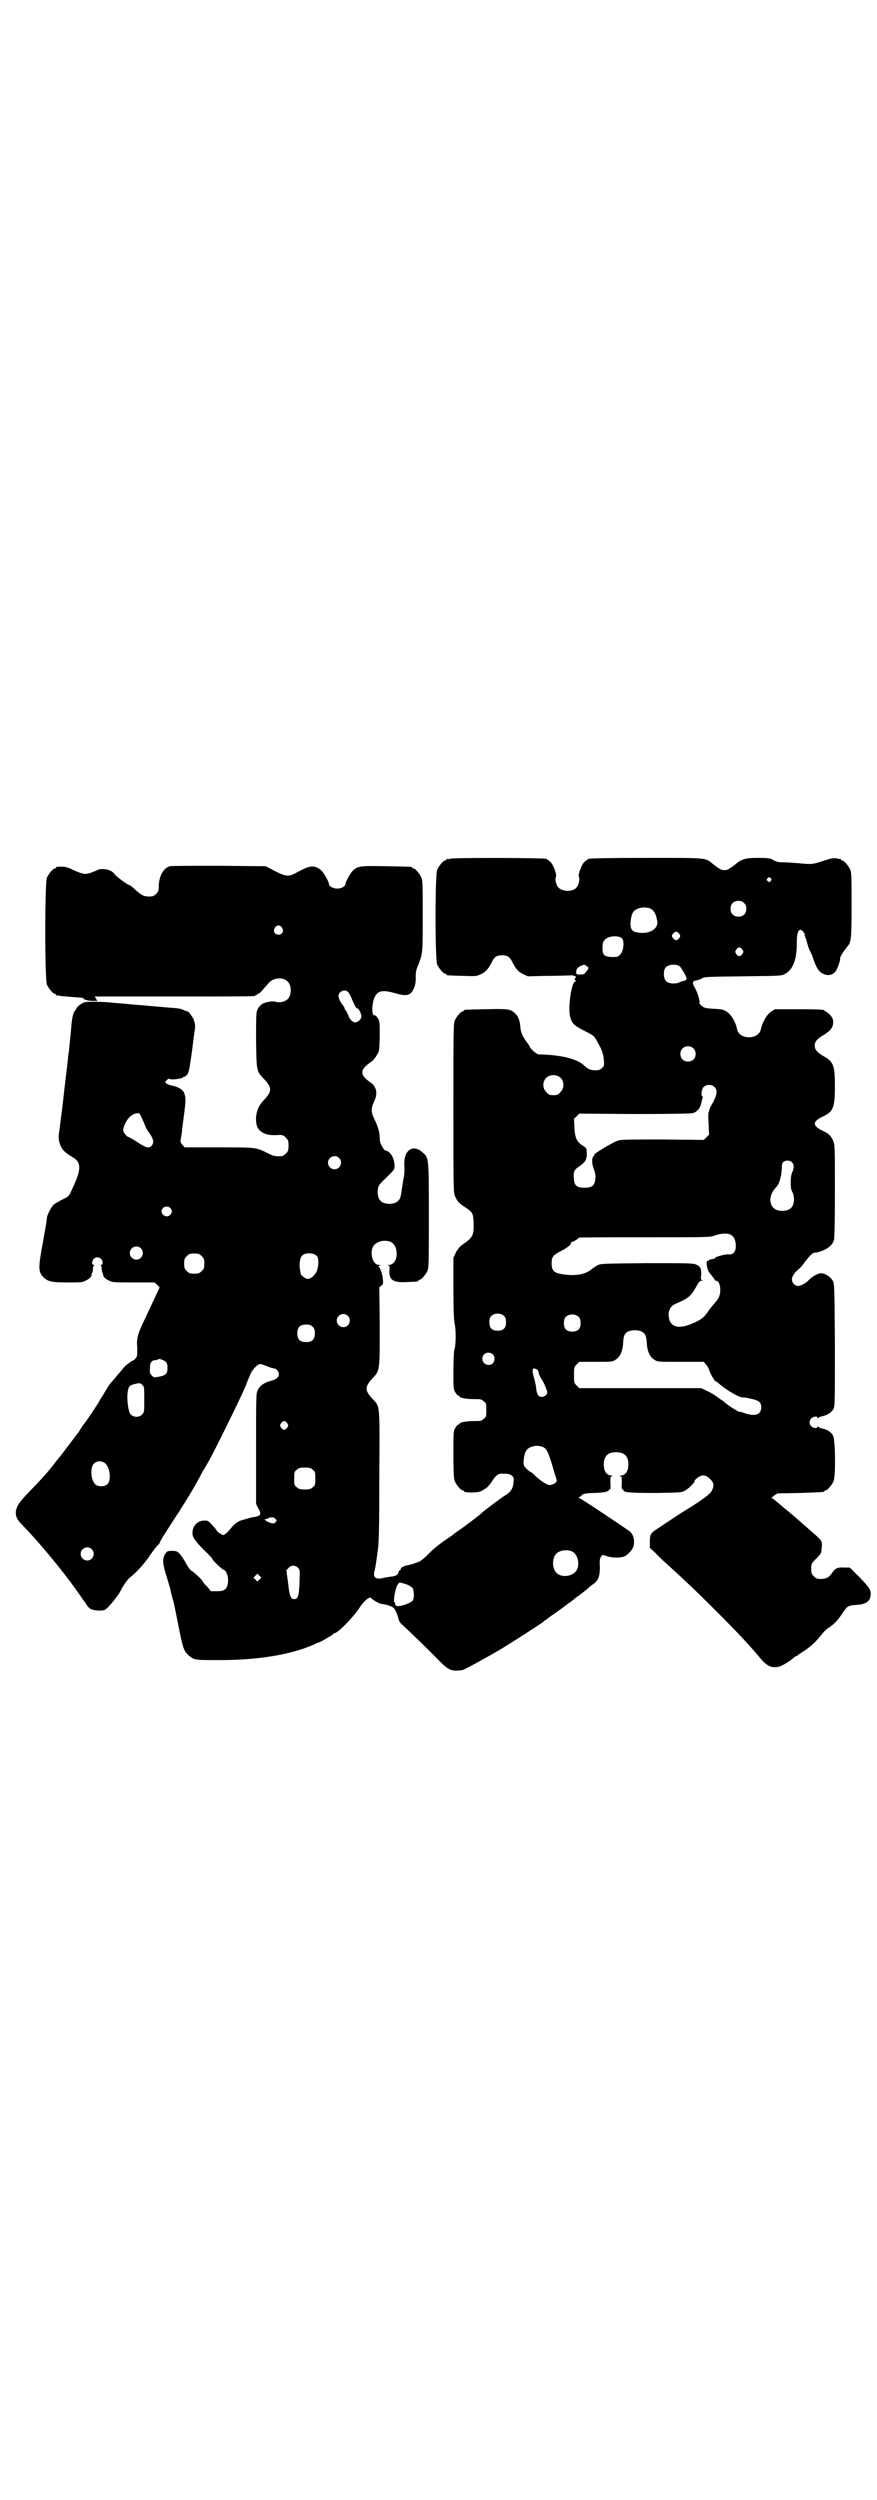 <?xml version="1.0" standalone="no"?>
<!DOCTYPE svg PUBLIC "-//W3C//DTD SVG 20010904//EN"
 "http://www.w3.org/TR/2001/REC-SVG-20010904/DTD/svg10.dtd">
<svg version="1.0" xmlns="http://www.w3.org/2000/svg"
 width="1000pt" height="2850pt" viewBox="0 0 1000 2850"
 preserveAspectRatio="xMidYMid meet">
<g transform="translate(0,2850) scale(0.5,-0.5)"
fill="#000000" stroke="none">
<path d="M1026 3742 c-3 -1 -6 -1 -7 0 0 0 -1 0 -1 -2 0 -1 -1 -2 -3 -2 -4 0
-14 -12 -18 -21 -5 -11 -5 -205 0 -216 4 -9 14 -21 18 -21 2 0 3 -1 3 -2 0 -2
1 -2 37 -3 31 -1 31 -1 42 4 11 5 17 12 26 30 5 10 11 13 22 13 11 0 17 -3 22
-13 9 -18 15 -25 26 -30 l11 -5 43 1 c24 0 48 1 53 1 4 1 8 0 8 -1 0 -1 1 -1
2 0 1 0 2 0 3 -2 0 -1 0 -3 -2 -4 -1 0 -1 -1 1 -4 1 -2 2 -3 0 -3 -9 0 -18
-64 -11 -83 4 -13 8 -17 33 -30 20 -10 21 -11 27 -22 12 -21 15 -30 16 -43 1
-13 1 -14 -4 -19 -5 -5 -10 -6 -21 -5 -7 1 -12 3 -19 10 -17 16 -53 25 -105
26 -4 0 -20 14 -20 18 0 1 -3 5 -6 9 -9 12 -14 22 -15 32 -1 17 -5 28 -12 34
-11 11 -17 11 -67 10 -49 -1 -50 -1 -50 -3 0 -1 -1 -2 -3 -2 -4 0 -14 -12 -18
-21 -3 -7 -3 -29 -3 -200 0 -184 0 -193 4 -201 5 -11 8 -15 22 -24 18 -12 19
-14 20 -35 1 -30 -1 -34 -27 -52 -6 -5 -10 -10 -14 -18 l-5 -11 0 -69 c0 -51
1 -73 3 -82 3 -14 3 -48 -1 -59 -1 -4 -2 -24 -2 -48 0 -38 0 -41 4 -48 3 -5 6
-8 7 -8 2 0 3 -1 3 -2 0 -3 16 -6 33 -6 15 0 17 0 22 -5 6 -4 6 -6 6 -20 0
-14 0 -16 -6 -20 -5 -5 -7 -5 -22 -5 -17 0 -33 -3 -33 -6 0 -1 -1 -2 -3 -2 -1
0 -4 -3 -7 -8 -4 -7 -4 -10 -4 -61 0 -43 1 -54 3 -60 4 -9 14 -21 18 -21 2 0
3 -1 3 -2 0 -4 35 -4 41 1 1 1 5 3 8 5 4 2 10 9 14 15 10 16 15 20 27 19 12 0
15 -1 20 -5 4 -4 4 -5 3 -16 -2 -15 -6 -21 -23 -31 -10 -7 -48 -35 -52 -40 -2
-2 -36 -28 -49 -37 -8 -5 -14 -10 -15 -11 -1 -1 -9 -6 -19 -13 -10 -7 -25 -19
-35 -29 -9 -10 -20 -18 -23 -19 -11 -4 -20 -7 -27 -8 -8 -2 -14 -5 -14 -8 0
-2 -1 -3 -2 -3 -1 0 -2 -2 -3 -4 -1 -7 -7 -10 -20 -11 -5 -1 -13 -2 -16 -3
-16 -4 -23 2 -19 16 2 8 3 13 7 43 3 18 4 48 4 169 1 168 2 162 -14 179 -20
21 -20 29 0 50 15 16 15 17 15 118 l-1 88 5 4 c4 3 4 5 3 15 -1 13 -7 28 -10
28 -1 0 0 1 2 2 4 2 4 2 -1 2 -16 0 -23 35 -9 47 9 8 23 10 35 6 21 -9 19 -52
-3 -53 -4 0 -4 -1 -2 -1 4 -1 4 -2 3 -12 -1 -22 9 -28 42 -26 24 1 24 1 24 3
0 1 1 2 3 2 4 0 14 12 18 21 3 7 3 22 3 127 0 134 0 130 -15 143 -21 19 -42 5
-41 -28 1 -19 0 -23 -3 -39 -1 -8 -3 -20 -4 -27 -2 -14 -7 -20 -19 -23 -10 -2
-23 0 -28 6 -6 5 -8 18 -6 28 1 7 5 12 18 24 8 8 17 17 18 19 5 11 -1 33 -12
41 -4 2 -7 4 -8 3 0 -1 -3 3 -6 8 -5 8 -6 13 -6 21 0 12 -4 26 -13 44 -7 14
-7 24 0 38 9 19 6 34 -8 44 -25 17 -25 29 0 46 5 3 11 10 14 16 6 9 6 10 7 42
0 32 0 34 -4 42 -3 4 -6 8 -7 7 -7 -3 -8 21 -2 38 7 19 19 21 50 12 21 -6 29
-5 36 3 6 8 10 20 9 35 0 9 1 16 5 25 11 28 11 25 11 112 0 70 0 83 -3 89 -4
9 -14 21 -18 21 -2 0 -3 1 -3 2 0 2 -2 2 -58 3 -56 1 -64 1 -75 -8 -6 -4 -19
-27 -19 -32 0 -6 -10 -11 -19 -11 -9 0 -19 5 -19 11 0 5 -13 28 -19 32 -15 11
-24 10 -52 -5 -21 -12 -26 -11 -52 2 l-21 11 -106 1 c-58 0 -108 0 -112 -1
-15 -3 -26 -23 -26 -47 0 -9 -1 -11 -6 -16 -5 -5 -7 -6 -16 -6 -12 0 -16 2
-31 15 -6 6 -13 11 -14 11 -3 0 -28 18 -33 24 -2 3 -7 8 -11 9 -6 4 -26 5 -29
1 -2 -1 -8 -3 -15 -6 -13 -4 -17 -4 -41 7 -10 5 -18 7 -23 7 -12 0 -15 0 -15
-2 0 -1 -1 -2 -3 -2 -4 0 -14 -12 -18 -21 -5 -11 -5 -233 0 -244 4 -9 14 -21
18 -21 2 0 3 -1 3 -2 0 -1 1 -2 2 -2 0 1 5 0 10 -1 8 -1 38 -3 47 -4 1 0 3 0
3 -1 0 -3 11 -6 21 -6 l11 0 -3 5 -3 5 178 0 c99 0 181 0 184 1 2 0 4 0 4 1 0
1 1 2 2 1 1 -1 2 0 2 1 0 1 1 2 3 2 1 0 6 4 10 9 4 5 11 12 14 16 10 12 33 14
43 3 10 -9 9 -33 -1 -41 -6 -5 -18 -8 -26 -5 -7 2 -22 0 -31 -5 -3 -2 -8 -7
-10 -11 -4 -8 -4 -11 -4 -72 1 -71 1 -70 17 -87 20 -21 20 -29 0 -50 -11 -12
-15 -21 -17 -37 -1 -16 2 -26 10 -33 9 -7 19 -10 38 -9 12 1 14 0 20 -6 5 -5
6 -7 6 -18 0 -11 -1 -13 -6 -18 -3 -3 -7 -6 -9 -6 -14 -1 -20 0 -33 7 -26 13
-25 13 -111 13 l-78 0 -5 6 c-4 4 -5 6 -4 12 1 4 2 12 3 18 0 6 3 24 5 41 4
31 4 38 -1 49 -4 7 -15 13 -28 15 -4 1 -10 3 -12 5 -3 3 -3 3 1 7 4 4 5 4 7 3
3 -3 30 1 31 4 0 1 1 2 2 1 1 -1 4 2 7 5 4 6 5 12 11 54 3 26 6 49 7 52 0 2 0
8 -1 12 -2 4 -2 7 -2 7 1 0 -8 13 -11 17 -2 1 -3 2 -3 2 -1 0 -5 1 -9 3 -9 4
-11 4 -38 6 -11 1 -21 2 -23 2 -2 0 -12 1 -23 2 -11 1 -21 2 -23 2 -2 0 -11 1
-22 2 -10 1 -26 2 -35 3 -9 1 -26 2 -39 2 -21 0 -23 0 -31 -5 -5 -3 -10 -8
-11 -11 -2 -3 -4 -6 -4 -6 -2 0 -6 -16 -7 -30 -1 -15 -5 -51 -6 -62 -1 -4 -2
-15 -3 -25 -1 -10 -5 -40 -8 -68 -3 -27 -6 -53 -7 -57 -2 -19 -4 -32 -5 -39
-1 -8 1 -20 6 -29 3 -7 13 -15 25 -22 21 -12 21 -28 0 -72 -8 -18 -8 -18 -25
-26 -7 -4 -15 -8 -18 -11 -5 -5 -14 -22 -15 -29 0 -4 -1 -9 -4 -28 -1 -3 -4
-23 -8 -44 -8 -46 -7 -53 5 -65 10 -9 18 -11 53 -11 30 0 35 0 42 4 10 5 13 8
14 14 0 2 1 5 2 5 0 1 1 5 1 8 0 4 1 7 3 8 1 0 1 1 -1 1 -5 0 -5 9 0 14 7 7
20 2 20 -9 0 -3 -1 -5 -3 -5 -3 0 -3 -1 -1 -1 1 -1 2 -4 2 -8 0 -3 1 -7 1 -8
1 0 2 -3 2 -5 1 -6 4 -9 14 -14 8 -4 12 -4 56 -4 l47 0 6 -5 6 -6 -4 -9 c-13
-28 -17 -36 -29 -62 -17 -35 -20 -45 -18 -67 0 -10 0 -17 -1 -20 -3 -5 -7 -9
-9 -9 -1 0 -14 -9 -18 -13 -2 -2 -9 -11 -17 -20 -8 -10 -16 -19 -17 -20 -1 -1
-3 -4 -5 -7 -1 -3 -6 -10 -10 -17 -4 -7 -9 -13 -9 -15 -2 -4 -33 -51 -35 -52
-1 -1 -4 -5 -7 -10 -3 -5 -6 -10 -7 -11 -1 -1 -7 -9 -13 -17 -6 -8 -12 -16
-14 -18 -1 -2 -5 -7 -8 -11 -3 -4 -7 -9 -8 -10 -1 -1 -5 -6 -8 -10 -18 -24
-33 -40 -63 -71 -12 -12 -23 -26 -24 -30 -7 -14 -5 -27 8 -40 28 -29 49 -53
84 -96 13 -16 38 -49 46 -61 5 -7 10 -14 11 -16 1 -1 4 -5 7 -9 2 -5 7 -10 10
-12 6 -4 27 -6 34 -2 6 3 28 30 34 41 7 14 16 27 22 32 14 11 28 26 42 45 8
12 17 24 20 27 3 3 6 6 6 7 0 3 13 23 33 54 14 21 27 42 42 67 1 2 4 7 7 12 2
4 9 16 15 28 7 11 14 24 17 29 19 35 84 168 84 173 0 1 3 7 10 24 5 10 16 21
21 21 2 0 9 -2 16 -5 7 -3 14 -5 16 -5 5 0 11 -7 11 -13 0 -7 -6 -12 -17 -15
-16 -4 -26 -11 -31 -21 -4 -8 -4 -10 -4 -134 l0 -126 5 -10 c8 -14 6 -17 -10
-20 -3 0 -11 -2 -17 -4 -6 -2 -12 -3 -13 -4 -6 -1 -17 -10 -22 -17 -3 -4 -8
-9 -11 -12 -7 -5 -7 -5 -13 -1 -4 2 -8 5 -9 8 -3 4 -8 10 -15 17 -4 4 -7 6
-14 5 -14 0 -25 -11 -26 -26 -1 -11 4 -18 25 -40 11 -10 20 -20 20 -21 0 -3
22 -24 26 -25 6 -2 11 -14 10 -28 -2 -16 -7 -21 -25 -21 l-14 0 -9 11 c-6 5
-10 11 -10 12 0 2 -22 23 -26 24 -2 1 -7 8 -11 15 -4 8 -11 18 -14 22 -7 7 -8
8 -18 8 -12 0 -13 -1 -18 -10 -5 -10 -4 -21 6 -52 4 -14 8 -26 8 -28 0 -2 3
-14 7 -27 3 -13 8 -40 12 -59 8 -41 11 -51 19 -59 14 -14 16 -14 63 -14 95 -1
174 12 227 36 6 3 11 5 12 5 2 0 30 17 31 18 0 1 1 2 2 2 8 0 42 35 57 57 6
10 14 18 18 21 l7 4 9 -7 c6 -4 13 -7 17 -8 4 0 12 -2 18 -4 10 -4 11 -5 15
-14 3 -5 5 -13 6 -17 1 -4 4 -9 9 -13 9 -8 61 -58 83 -81 19 -19 25 -23 41
-23 5 0 10 1 12 1 7 2 56 29 90 49 34 21 90 57 96 62 1 2 3 3 4 3 1 0 3 2 5 4
2 2 10 7 17 12 11 8 24 17 31 23 1 0 9 6 17 13 9 6 19 14 24 18 4 4 11 10 16
13 11 8 14 18 14 39 -1 13 0 18 2 22 l4 5 13 -4 c9 -2 17 -3 25 -2 11 1 13 2
20 8 11 10 14 17 14 27 0 10 -3 17 -8 23 -6 5 -109 74 -116 77 -3 1 -4 2 -2 2
1 0 4 2 6 4 3 4 6 5 25 6 23 0 37 3 37 6 0 1 1 2 3 2 1 0 2 4 1 15 0 14 0 15
4 15 3 0 1 1 -3 2 -10 1 -16 10 -16 25 0 19 9 28 28 28 19 0 28 -9 28 -28 0
-15 -6 -24 -16 -25 -4 -1 -6 -2 -3 -2 4 0 4 -1 4 -15 -1 -11 0 -15 2 -15 1 0
2 -1 2 -2 0 -5 18 -6 75 -6 58 1 58 1 66 6 9 5 21 18 21 21 0 2 3 5 7 8 10 7
18 7 27 -2 9 -8 11 -14 7 -24 -3 -9 -11 -16 -48 -40 -12 -7 -32 -20 -44 -28
-12 -8 -27 -18 -33 -22 -16 -10 -18 -13 -18 -30 l0 -14 13 -12 c6 -7 18 -18
26 -25 48 -44 69 -64 112 -107 51 -51 73 -75 97 -103 18 -23 29 -28 47 -24 7
2 27 14 35 22 1 1 3 2 4 2 1 0 3 1 4 3 2 1 9 6 17 11 13 9 24 19 39 38 3 4 10
11 16 14 12 9 19 16 30 33 11 16 11 16 32 18 19 1 29 7 31 19 2 14 0 18 -24
43 l-23 23 -13 0 c-15 1 -21 -2 -28 -13 -6 -9 -13 -13 -25 -13 -9 0 -11 1 -16
6 -5 5 -6 7 -6 17 0 11 0 12 11 23 12 12 12 12 13 26 1 16 2 14 -30 42 -36 32
-45 39 -56 48 -6 5 -14 12 -18 15 -4 4 -8 7 -10 7 -2 0 1 2 5 6 l8 5 51 1 c55
2 56 2 56 4 0 1 1 2 3 2 4 0 14 12 18 21 5 12 4 93 -1 103 -4 9 -14 15 -25 17
-4 1 -9 3 -9 4 -2 1 -2 1 -2 0 0 -5 -10 -3 -14 1 -5 6 -5 12 0 18 4 4 14 6 14
2 0 -2 0 -2 2 -1 0 1 5 3 9 4 11 2 21 8 26 17 3 7 3 17 3 146 -1 136 -1 139
-5 146 -6 10 -18 17 -27 17 -7 0 -22 -9 -28 -16 -5 -6 -18 -13 -24 -13 -7 0
-14 7 -14 15 0 7 7 17 15 23 4 3 10 10 14 16 12 16 18 22 24 22 8 0 28 8 34
15 4 3 8 10 9 14 1 5 2 43 2 112 0 99 0 105 -4 114 -4 10 -10 16 -20 21 -29
13 -29 23 0 36 20 10 24 20 24 67 0 48 -3 56 -26 69 -15 9 -20 15 -20 24 0 9
5 15 20 24 16 10 22 17 22 29 0 7 -1 10 -7 17 -4 4 -9 8 -10 8 -2 0 -3 1 -3 2
0 2 -10 3 -62 3 l-51 0 -9 -6 c-10 -7 -19 -23 -23 -40 -5 -24 -49 -24 -54 0
-3 16 -13 33 -23 40 -8 5 -11 6 -30 7 -19 1 -22 2 -27 6 -4 3 -6 6 -6 7 2 5
-5 26 -11 36 -6 11 -5 14 5 16 2 0 8 2 11 4 6 4 14 4 95 5 87 1 88 1 96 6 17
9 26 32 26 67 0 25 3 33 9 33 3 0 11 -10 9 -11 0 -1 0 -4 2 -7 1 -3 3 -8 4
-13 1 -4 3 -11 6 -17 3 -5 7 -15 9 -22 6 -16 11 -25 19 -29 12 -7 24 -5 31 5
4 5 11 26 10 29 -1 3 7 15 18 29 7 8 8 20 8 93 0 62 0 74 -3 80 -4 9 -14 21
-18 21 -2 0 -3 1 -3 2 0 1 -1 2 -1 2 -1 -1 -6 0 -10 1 -7 1 -12 0 -30 -6 -25
-8 -25 -8 -58 -5 -13 1 -28 2 -34 2 -10 0 -15 1 -25 7 -4 2 -12 3 -30 3 -29 0
-38 -2 -52 -14 -14 -11 -19 -14 -26 -14 -7 0 -12 3 -26 14 -18 15 -12 14 -152
14 -84 0 -128 -1 -131 -2 -3 -1 -8 -5 -11 -8 -6 -6 -14 -28 -12 -33 3 -4 0
-19 -5 -24 -5 -7 -18 -10 -29 -7 -5 1 -11 4 -13 7 -5 5 -8 20 -5 24 2 5 -6 27
-12 33 -3 3 -8 7 -11 8 -6 2 -211 3 -219 0z m732 -45 c2 -2 2 -4 -1 -6 -3 -3
-3 -3 -6 0 -3 2 -3 3 -1 6 4 4 5 4 8 0z m-61 -56 c4 -4 5 -7 5 -13 0 -11 -7
-18 -18 -18 -11 0 -18 7 -18 18 0 11 7 18 18 18 6 0 9 -1 13 -5z m-215 -12 c9
-4 14 -12 17 -30 2 -15 -14 -27 -37 -26 -17 1 -23 5 -24 17 -1 12 3 29 8 33 9
8 24 10 36 6z m-839 -44 c5 -8 1 -16 -8 -16 -9 0 -13 8 -8 16 2 3 5 5 8 5 3 0
6 -2 8 -5z m906 -14 c3 -5 3 -5 0 -10 -5 -6 -8 -6 -13 -1 -5 5 -5 8 0 12 4 5
8 5 13 -1z m-131 -10 c7 -7 4 -31 -5 -39 -5 -4 -7 -4 -18 -4 -18 1 -21 5 -21
21 0 10 1 14 5 18 7 9 31 11 39 4z m275 -26 c3 -5 3 -5 0 -10 -2 -3 -5 -5 -7
-5 -2 0 -5 2 -7 5 -3 5 -3 5 0 10 2 3 5 5 7 5 2 0 5 -2 7 -5z m-351 -42 c0 -1
-2 -5 -5 -8 -4 -6 -6 -7 -14 -7 -8 0 -9 1 -9 5 0 8 3 11 11 15 7 3 8 3 12 0 3
-2 5 -4 5 -5z m208 4 c1 0 5 -7 10 -15 8 -14 8 -17 -3 -19 -2 0 -6 -2 -8 -3
-9 -4 -24 -3 -30 3 -6 6 -7 24 -1 31 5 7 23 9 32 3z m-756 -59 c2 -2 5 -8 7
-12 6 -16 12 -26 13 -25 3 2 11 -13 10 -19 0 -6 -8 -13 -14 -13 -6 0 -13 7
-16 17 -2 4 -4 8 -5 10 -2 1 -3 3 -3 5 0 1 -2 4 -3 6 -6 6 -11 17 -11 22 0 11
15 17 22 9z m787 -128 c7 -6 7 -19 1 -25 -6 -7 -19 -7 -25 -1 -7 6 -7 19 -1
25 6 7 19 7 25 1z m-302 -68 c8 -9 8 -24 -1 -32 -5 -6 -7 -7 -16 -7 -9 0 -11
1 -16 7 -9 8 -9 23 -1 32 9 9 25 9 34 0z m350 -20 c9 -8 6 -21 -9 -46 -2 -5
-3 -8 -3 -8 1 0 0 -2 -1 -4 -1 -2 -1 -13 0 -27 l1 -24 -6 -6 -6 -6 -93 1 c-65
0 -95 0 -101 -2 -13 -4 -59 -31 -56 -34 0 0 0 -2 -2 -3 -4 -4 -3 -18 1 -28 3
-8 4 -12 4 -22 -2 -16 -7 -21 -25 -21 -17 0 -23 5 -24 18 -2 17 0 23 11 30 16
11 19 17 18 33 0 9 -1 10 -9 15 -13 8 -18 17 -19 41 l-1 20 6 6 6 6 126 -1
c85 0 128 1 133 2 10 3 17 12 19 22 1 4 2 9 3 12 1 2 1 4 0 4 -4 0 -2 17 2 21
6 7 19 7 25 1z m-1310 -62 c1 -2 5 -10 9 -19 3 -9 8 -19 11 -22 11 -15 13 -24
7 -31 -6 -7 -13 -5 -33 8 -10 7 -20 12 -21 12 -2 0 -11 10 -11 14 -1 5 5 20
11 27 8 11 23 16 27 11z m454 -100 c10 -9 3 -26 -10 -26 -8 0 -15 7 -15 15 0
13 16 20 25 11z m1033 -10 c5 -5 5 -13 1 -22 -5 -9 -5 -37 -1 -44 7 -11 6 -31
-2 -38 -8 -9 -32 -9 -40 0 -11 10 -9 31 4 45 7 7 10 14 13 29 1 2 1 9 2 16 0
10 1 13 4 15 5 4 14 4 19 -1z m-1418 -104 c5 -5 5 -11 0 -16 -10 -10 -27 5
-16 16 4 4 12 4 16 0z m1278 -61 c8 -4 12 -13 12 -26 0 -13 -6 -20 -16 -19 -8
1 -32 -6 -31 -8 1 -1 -3 -2 -7 -3 -4 0 -8 -2 -8 -3 0 -1 -1 -2 -2 -1 -5 3 -2
-20 4 -27 8 -10 12 -15 12 -16 0 -1 1 -2 3 -2 10 0 13 -28 5 -40 -2 -4 -6 -9
-9 -12 -3 -3 -7 -9 -10 -12 -12 -18 -16 -22 -32 -30 -35 -17 -56 -14 -61 7 -4
16 2 29 14 34 30 13 35 17 47 38 7 13 9 15 14 15 3 0 4 1 0 1 -3 1 -3 3 -2 12
1 15 -2 20 -12 24 -7 3 -22 3 -112 3 -103 -1 -104 -1 -113 -5 -5 -3 -11 -7
-13 -9 -14 -12 -38 -16 -68 -11 -18 3 -23 8 -23 25 0 14 3 18 20 27 15 7 28
18 24 20 -2 0 -1 1 1 1 3 0 14 6 17 10 1 1 68 1 150 1 145 0 149 0 160 4 14 5
28 6 36 2z m-1345 -31 c10 -9 3 -26 -10 -26 -8 0 -15 7 -15 15 0 13 16 20 25
11z m402 -18 c4 -6 4 -20 0 -33 -4 -10 -14 -19 -22 -19 -3 0 -15 8 -15 11 0 0
-1 5 -2 11 -2 11 0 27 5 31 7 8 27 7 34 -1z m-263 0 c5 -5 6 -7 6 -17 0 -10
-1 -12 -6 -17 -5 -5 -7 -6 -17 -6 -10 0 -12 1 -17 6 -5 5 -6 7 -6 17 0 10 1
12 6 17 5 5 7 6 17 6 10 0 12 -1 17 -6z m690 -137 c3 -3 4 -7 4 -14 0 -13 -6
-19 -19 -19 -13 0 -19 6 -19 19 0 7 1 11 4 14 7 8 23 8 30 0z m-357 1 c10 -9
3 -26 -10 -26 -8 0 -15 7 -15 15 0 13 16 20 25 11z m527 -3 c3 -3 4 -7 4 -14
0 -13 -6 -19 -19 -19 -13 0 -19 6 -19 19 0 7 1 11 4 14 7 8 23 8 30 0z m-607
-22 c4 -4 5 -7 5 -15 0 -14 -6 -20 -20 -20 -14 0 -20 6 -20 20 0 14 6 20 20
20 8 0 11 -1 15 -5z m752 -12 c7 -4 9 -10 10 -25 1 -19 7 -32 17 -38 7 -5 8
-5 60 -5 l53 0 5 -6 c3 -3 7 -10 8 -15 3 -8 14 -27 14 -23 0 0 3 -2 7 -5 15
-14 46 -32 54 -32 3 0 11 -1 19 -3 19 -4 24 -8 24 -20 0 -17 -15 -21 -38 -13
-6 2 -10 4 -10 3 0 -3 -27 14 -36 22 -3 3 -6 5 -6 5 -1 0 -5 3 -9 6 -5 4 -15
10 -23 14 l-15 7 -139 0 -139 0 -6 6 c-6 6 -6 7 -6 24 0 17 0 18 6 24 l6 6 38
0 c36 0 38 0 45 5 10 6 16 19 17 38 1 14 2 19 8 24 7 6 27 7 36 1z m-341 -51
c5 -5 5 -15 0 -20 -9 -9 -24 -2 -24 10 0 8 6 14 14 14 3 0 8 -2 10 -4z m-746
-17 c3 -3 4 -7 4 -14 0 -13 -4 -17 -20 -20 -11 -2 -11 -2 -16 3 -4 4 -5 7 -4
17 0 13 4 18 14 18 2 1 5 1 5 2 2 2 13 -2 17 -6z m846 -17 c2 -1 4 -4 4 -6 0
-2 2 -8 5 -13 9 -15 9 -16 12 -24 2 -4 3 -9 3 -10 0 -5 -7 -10 -12 -10 -8 0
-11 5 -13 17 0 6 -3 18 -5 26 -6 20 -4 25 6 20z m-895 -69 c0 -28 0 -29 -5
-34 -6 -7 -19 -7 -26 0 -5 5 -9 31 -7 50 2 14 4 17 19 20 8 2 9 2 14 -2 5 -5
5 -5 5 -34z m326 -54 c3 -5 3 -5 0 -10 -2 -3 -5 -5 -7 -5 -2 0 -5 2 -7 5 -3 5
-3 5 0 10 2 3 5 5 7 5 2 0 5 -2 7 -5z m583 -54 c8 -4 11 -9 19 -34 4 -13 8
-28 10 -33 2 -5 3 -11 2 -12 -1 -3 -10 -8 -15 -8 -6 0 -19 8 -31 19 -6 6 -12
11 -13 11 -1 0 -5 3 -9 7 -6 6 -7 8 -7 15 0 11 3 24 8 29 7 8 24 11 36 6z
m-1000 -36 c12 -7 17 -39 7 -49 -6 -6 -21 -6 -27 -1 -11 10 -13 38 -4 48 6 6
16 7 24 2z m475 -16 c6 -4 6 -6 6 -20 0 -14 0 -16 -6 -20 -4 -4 -7 -5 -18 -5
-11 0 -14 1 -18 5 -6 4 -6 6 -6 20 0 14 0 16 6 20 4 4 7 5 18 5 11 0 14 -1 18
-5z m-83 -114 c1 -2 1 -3 -2 -6 -3 -3 -5 -3 -12 -1 -6 2 -15 8 -12 8 1 0 5 1
9 3 8 3 12 2 17 -4z m-421 -67 c10 -9 3 -26 -10 -26 -8 0 -15 7 -15 15 0 13
16 20 25 11z m1095 -5 c16 -7 20 -37 7 -48 -12 -11 -34 -11 -43 0 -9 10 -9 32
0 42 7 8 24 11 36 6z m-624 -38 c4 -4 4 -5 3 -33 -1 -32 -4 -38 -12 -38 -8 0
-11 7 -14 37 l-4 29 5 5 c6 7 16 7 22 0z m-88 -26 l-5 -5 -4 4 -5 5 4 4 5 5 4
-4 5 -5 -4 -4z m334 -11 c6 -2 13 -6 15 -9 3 -5 4 -21 1 -27 -3 -6 -24 -14
-35 -14 -4 0 -7 4 -6 6 1 1 0 2 -1 2 -4 0 1 33 7 41 4 6 3 6 19 1z"/>
</g>
</svg>
